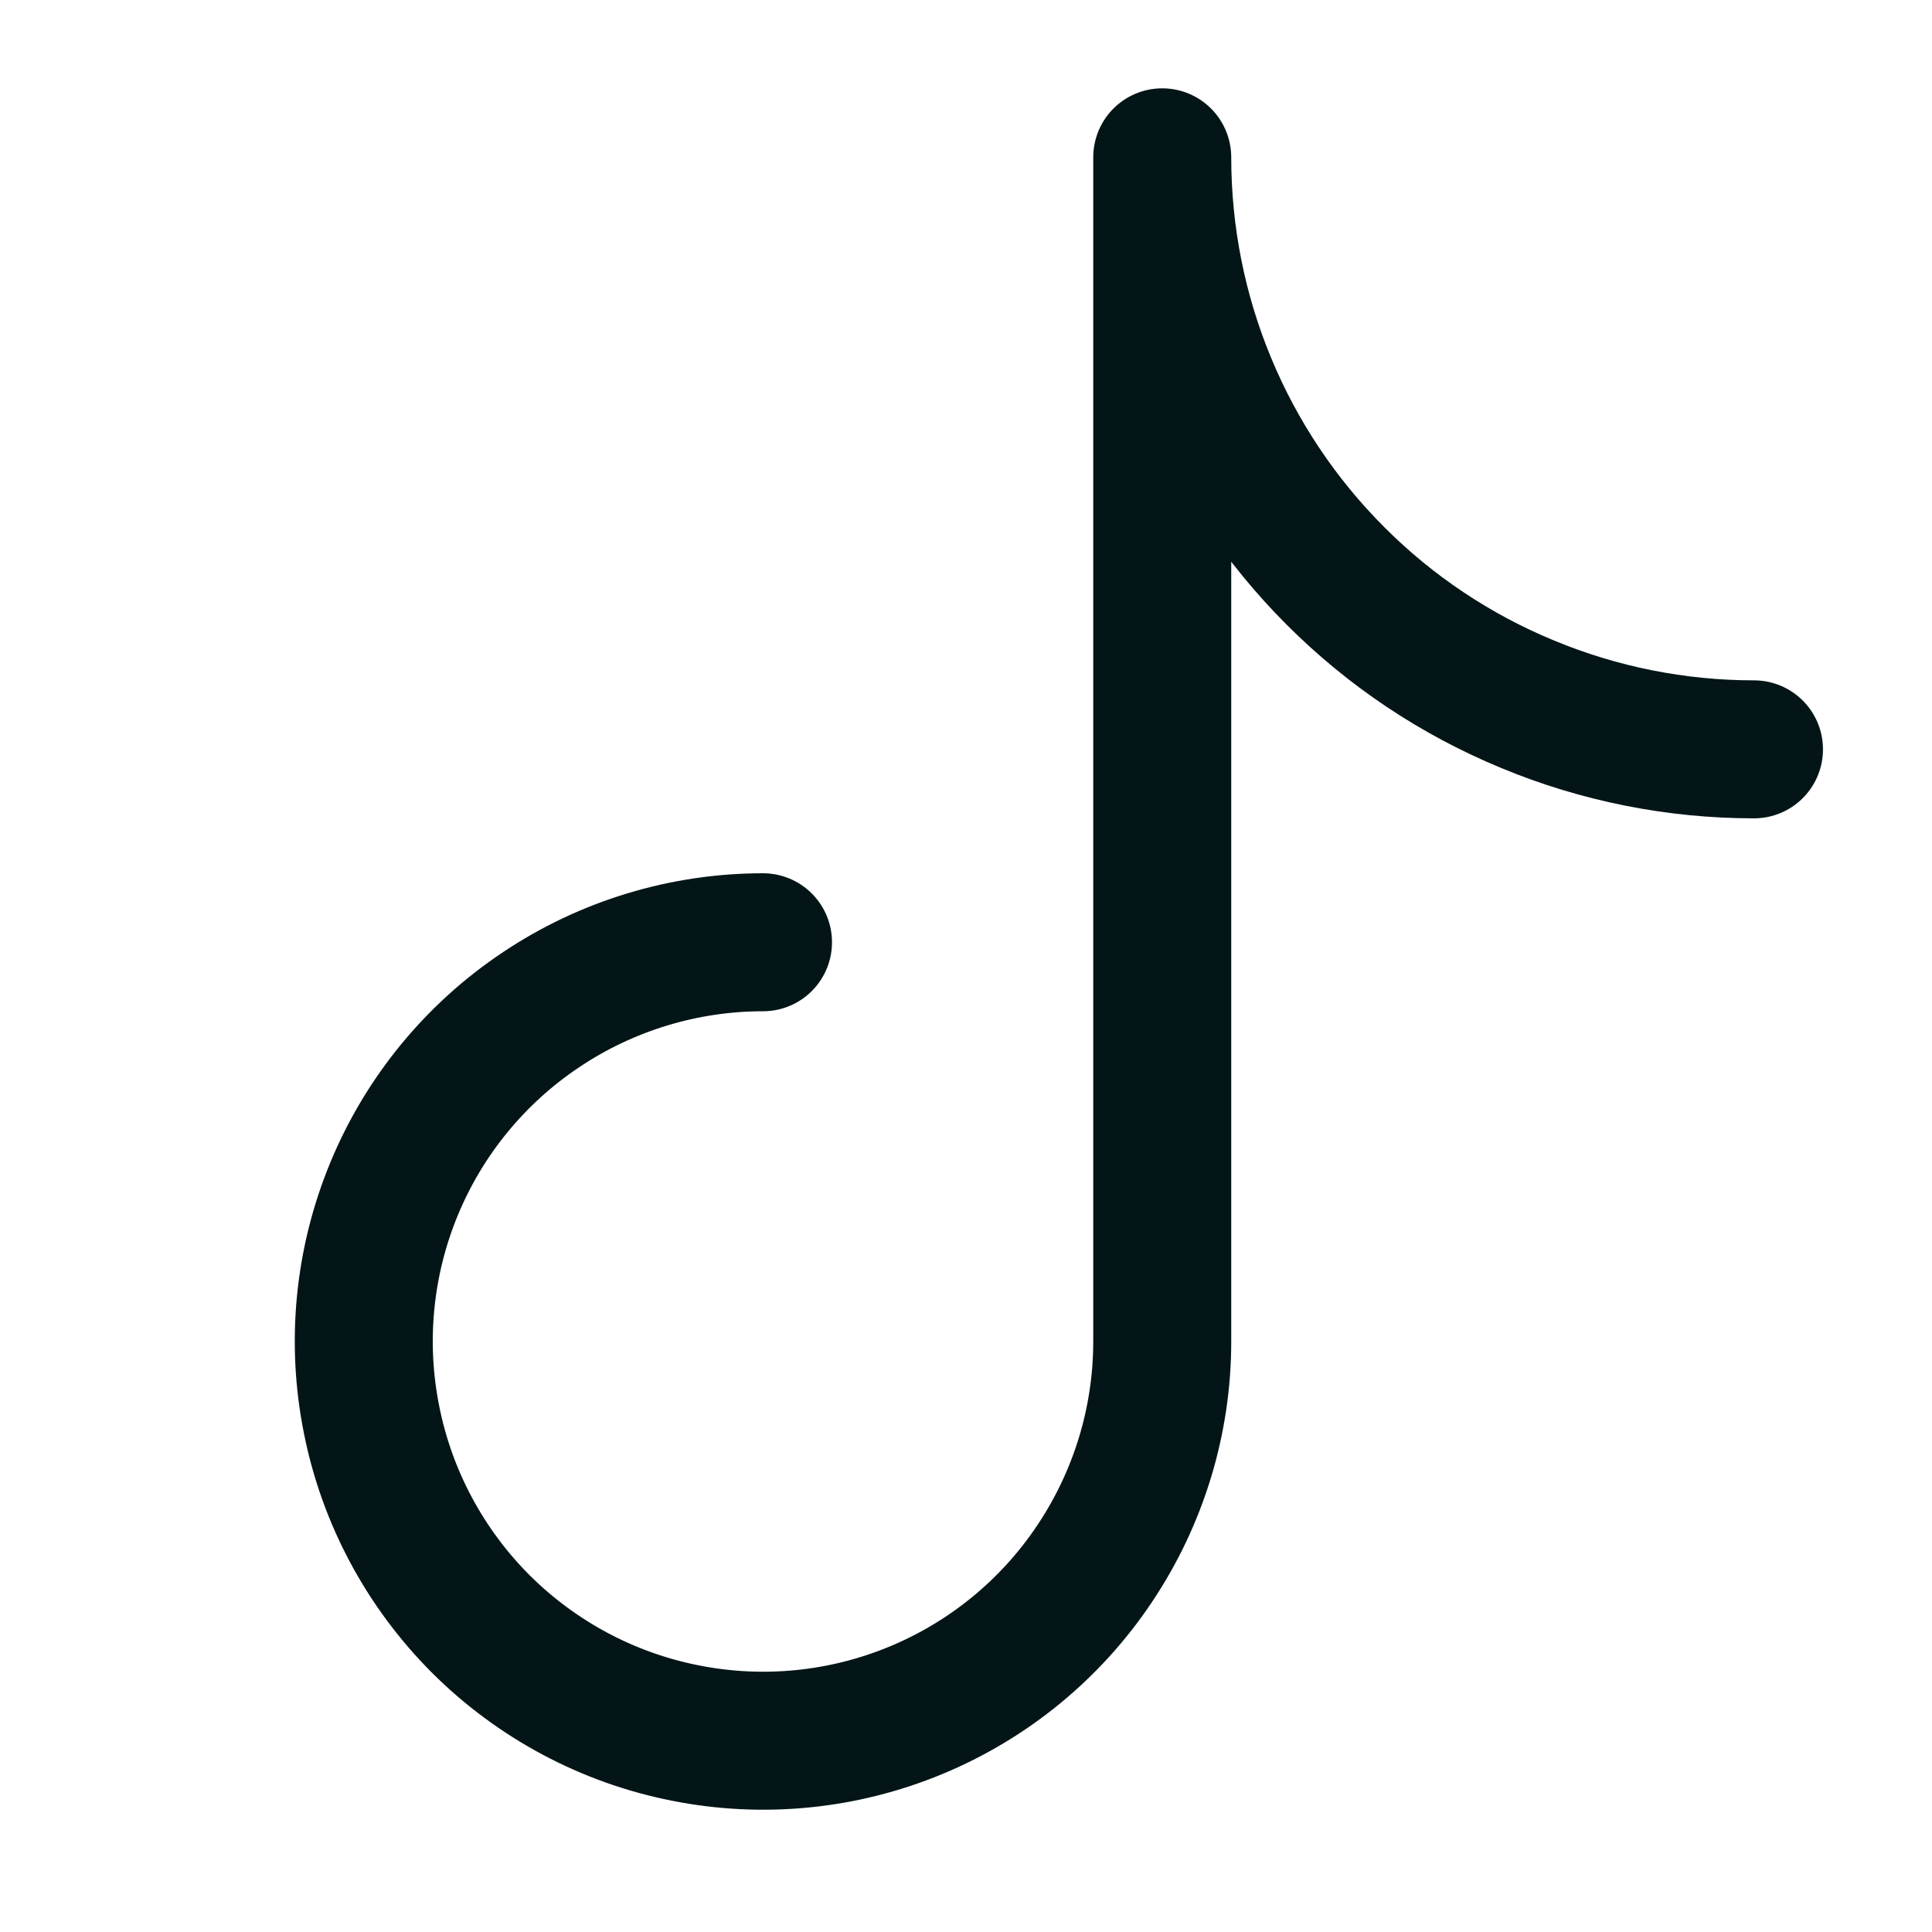 <svg width="14" height="14" viewBox="0 0 14 14" fill="none" xmlns="http://www.w3.org/2000/svg">
<path d="M8.422 9.717V1.141M8.422 9.721C8.422 10.293 8.252 10.852 7.934 11.328C7.617 11.804 7.165 12.175 6.636 12.394C6.107 12.613 5.526 12.67 4.965 12.558C4.403 12.447 3.888 12.171 3.483 11.767C3.079 11.362 2.803 10.847 2.692 10.285C2.58 9.724 2.637 9.143 2.856 8.614C3.075 8.085 3.446 7.633 3.922 7.316C4.397 6.998 4.957 6.828 5.529 6.828M8.422 1.14C8.422 1.703 8.532 2.261 8.748 2.782C8.963 3.302 9.279 3.775 9.677 4.173C10.075 4.572 10.548 4.888 11.069 5.103C11.589 5.319 12.147 5.43 12.71 5.43" stroke="#041518" stroke-linecap="round" stroke-linejoin="round"/>
</svg>
